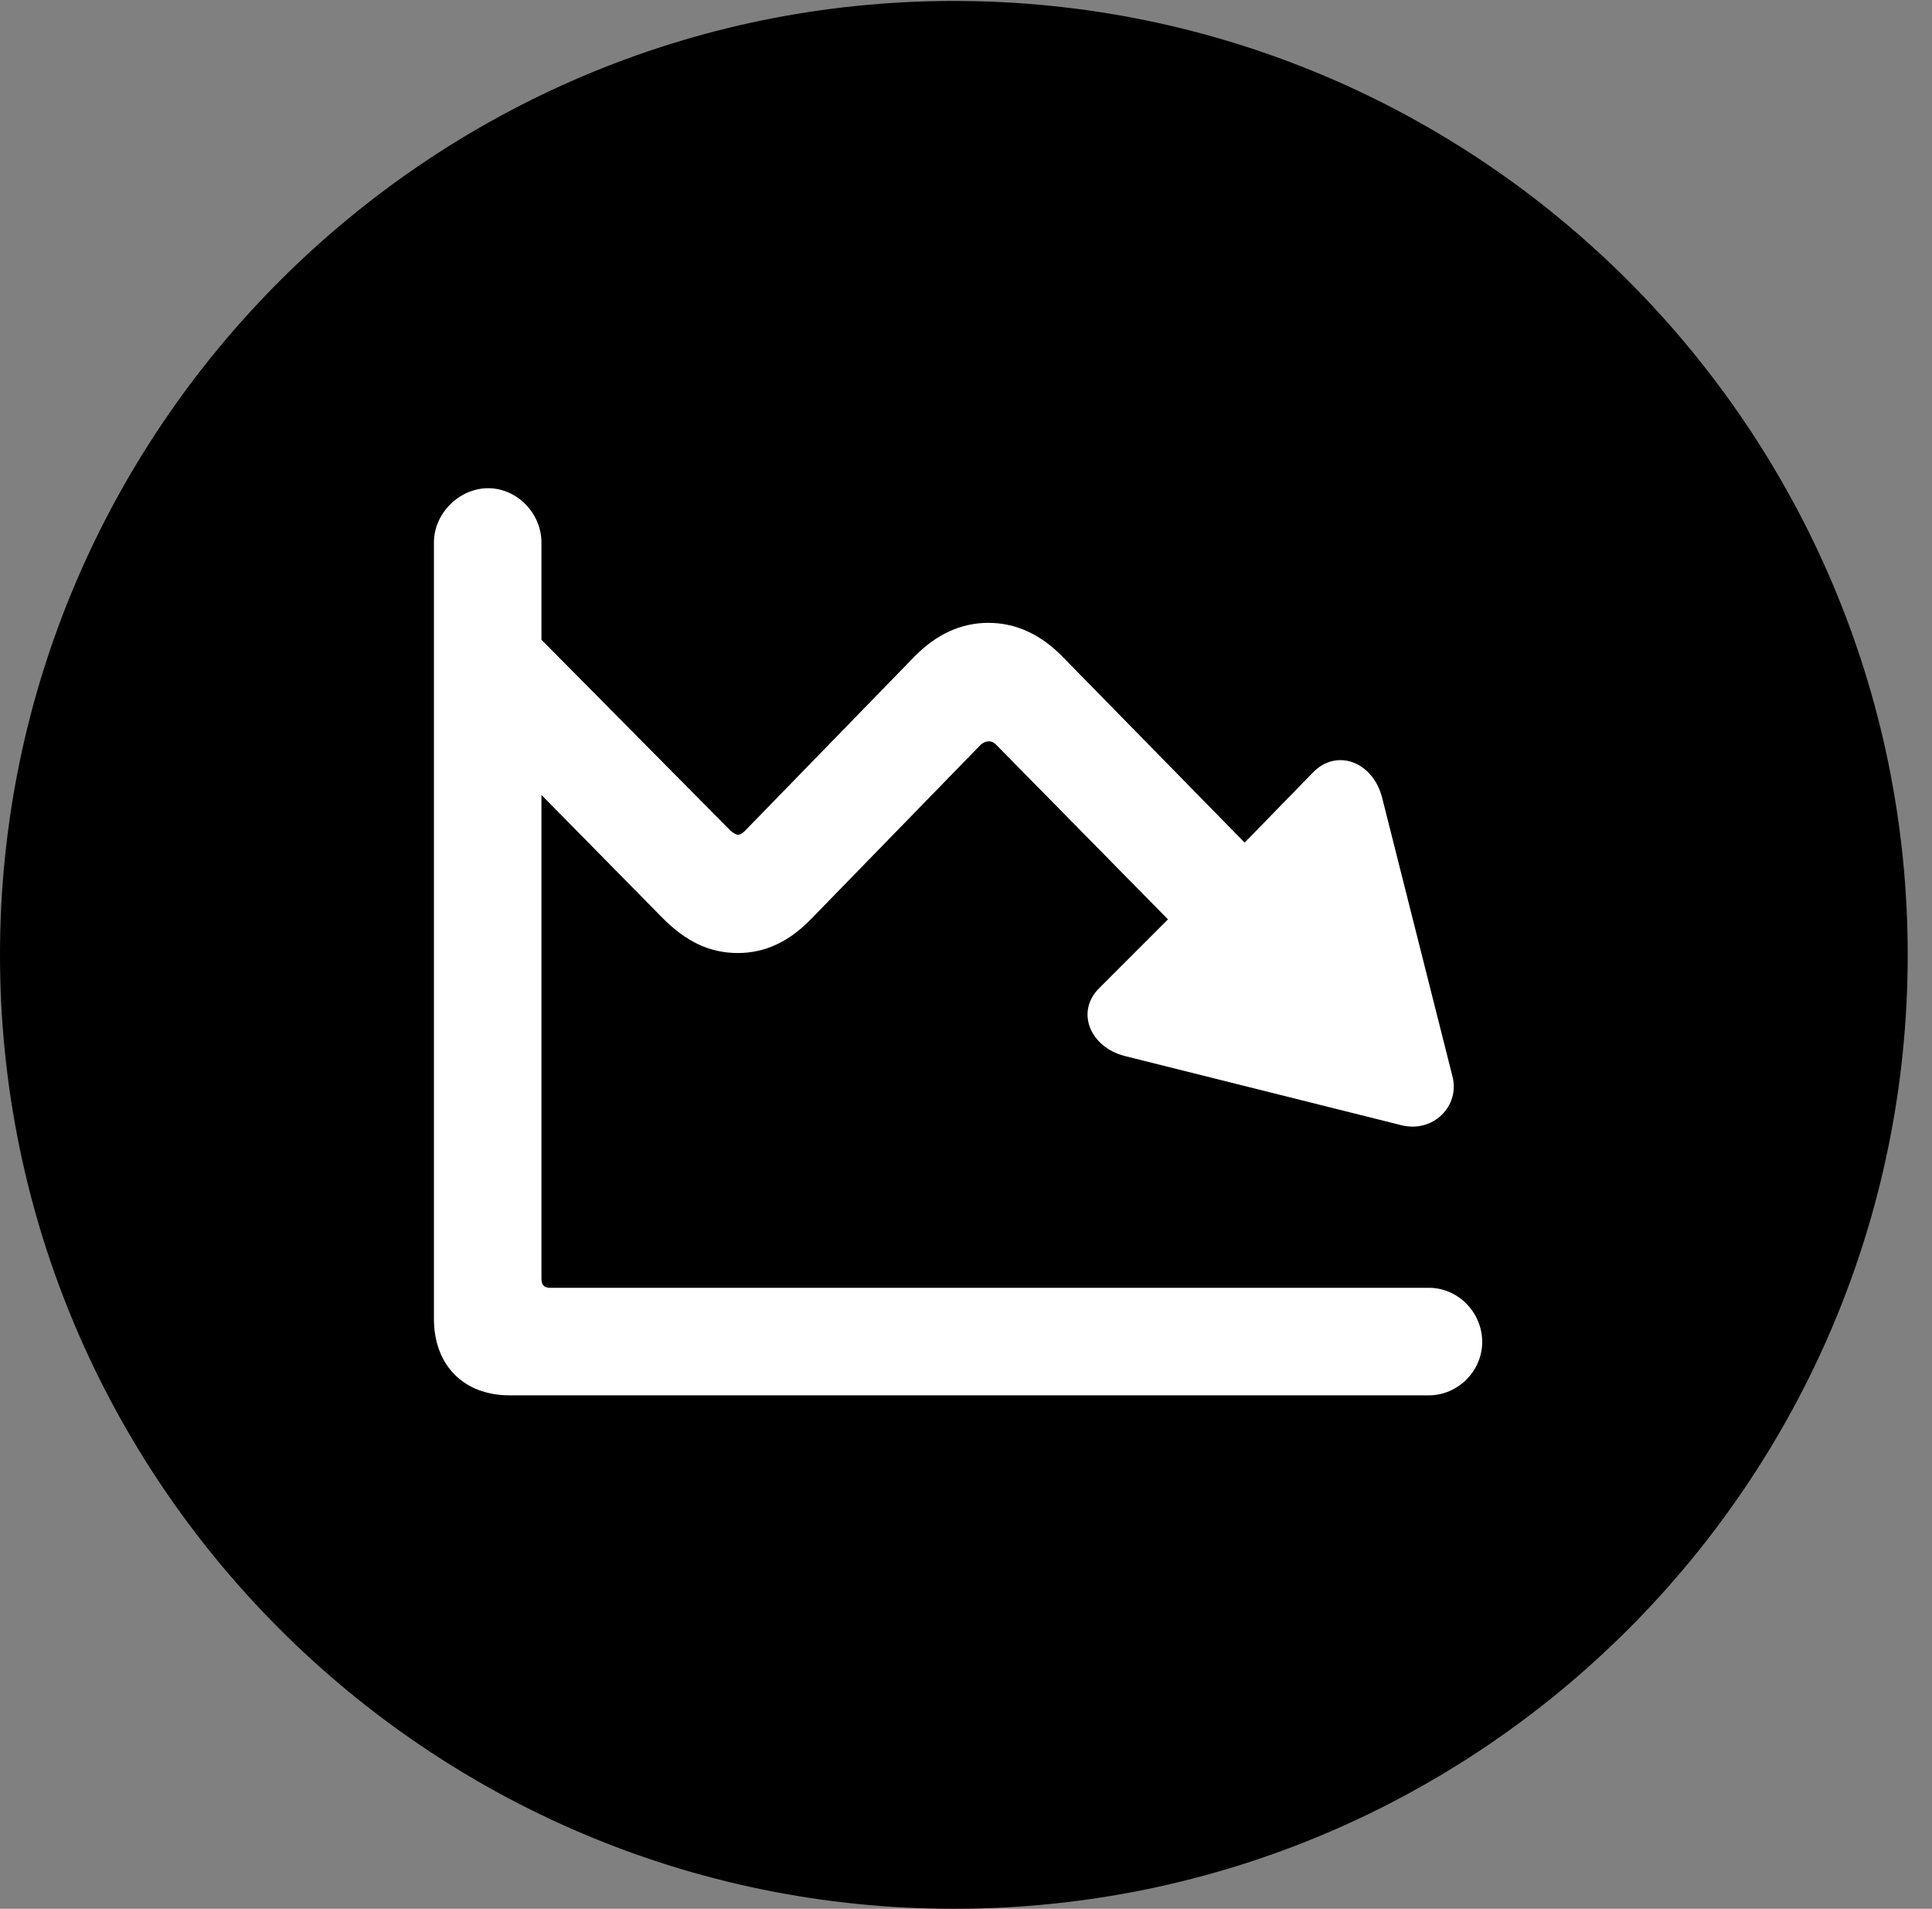 <svg version="1.1" xmlns="http://www.w3.org/2000/svg" xmlns:xlink="http://www.w3.org/1999/xlink" viewBox="0 0 28.246 27.904">
 <rect x="0" y="0" width="28.246" height="27.904" fill="#808080" stroke="none"/>
 <g>
  
  <path d="M13.945 27.904C21.643 27.904 27.891 21.656 27.891 13.959C27.891 6.275 21.643 0.014 13.945 0.014C6.262 0.014 0 6.275 0 13.959C0 21.656 6.262 27.904 13.945 27.904Z" style="fill:hsl(0 0 0/0.85)"></path>
  <path d="M6.344 19.277L6.344 7.93C6.344 7.506 6.713 7.137 7.137 7.137C7.561 7.137 7.916 7.506 7.916 7.93L7.916 9.352L10.678 12.141C10.773 12.223 10.815 12.223 10.896 12.141L13.357 9.611C13.685 9.27 14.055 9.105 14.451 9.105C14.861 9.105 15.23 9.283 15.545 9.611L18.197 12.318L19.195 11.293C19.537 10.938 20.07 11.129 20.207 11.662L21.232 15.723C21.355 16.174 20.945 16.57 20.48 16.447L16.434 15.435C15.928 15.299 15.723 14.779 16.078 14.438L17.076 13.44L14.56 10.883C14.506 10.828 14.424 10.815 14.342 10.883L11.867 13.426C11.539 13.768 11.184 13.932 10.787 13.932C10.363 13.932 10.021 13.754 9.693 13.426L7.916 11.621L7.916 18.689C7.916 18.785 7.957 18.826 8.039 18.826L20.891 18.826C21.314 18.826 21.67 19.182 21.67 19.619C21.67 20.043 21.314 20.398 20.891 20.398L7.451 20.398C6.781 20.398 6.344 19.961 6.344 19.277Z" style="fill:white"></path>
 </g>
</svg>